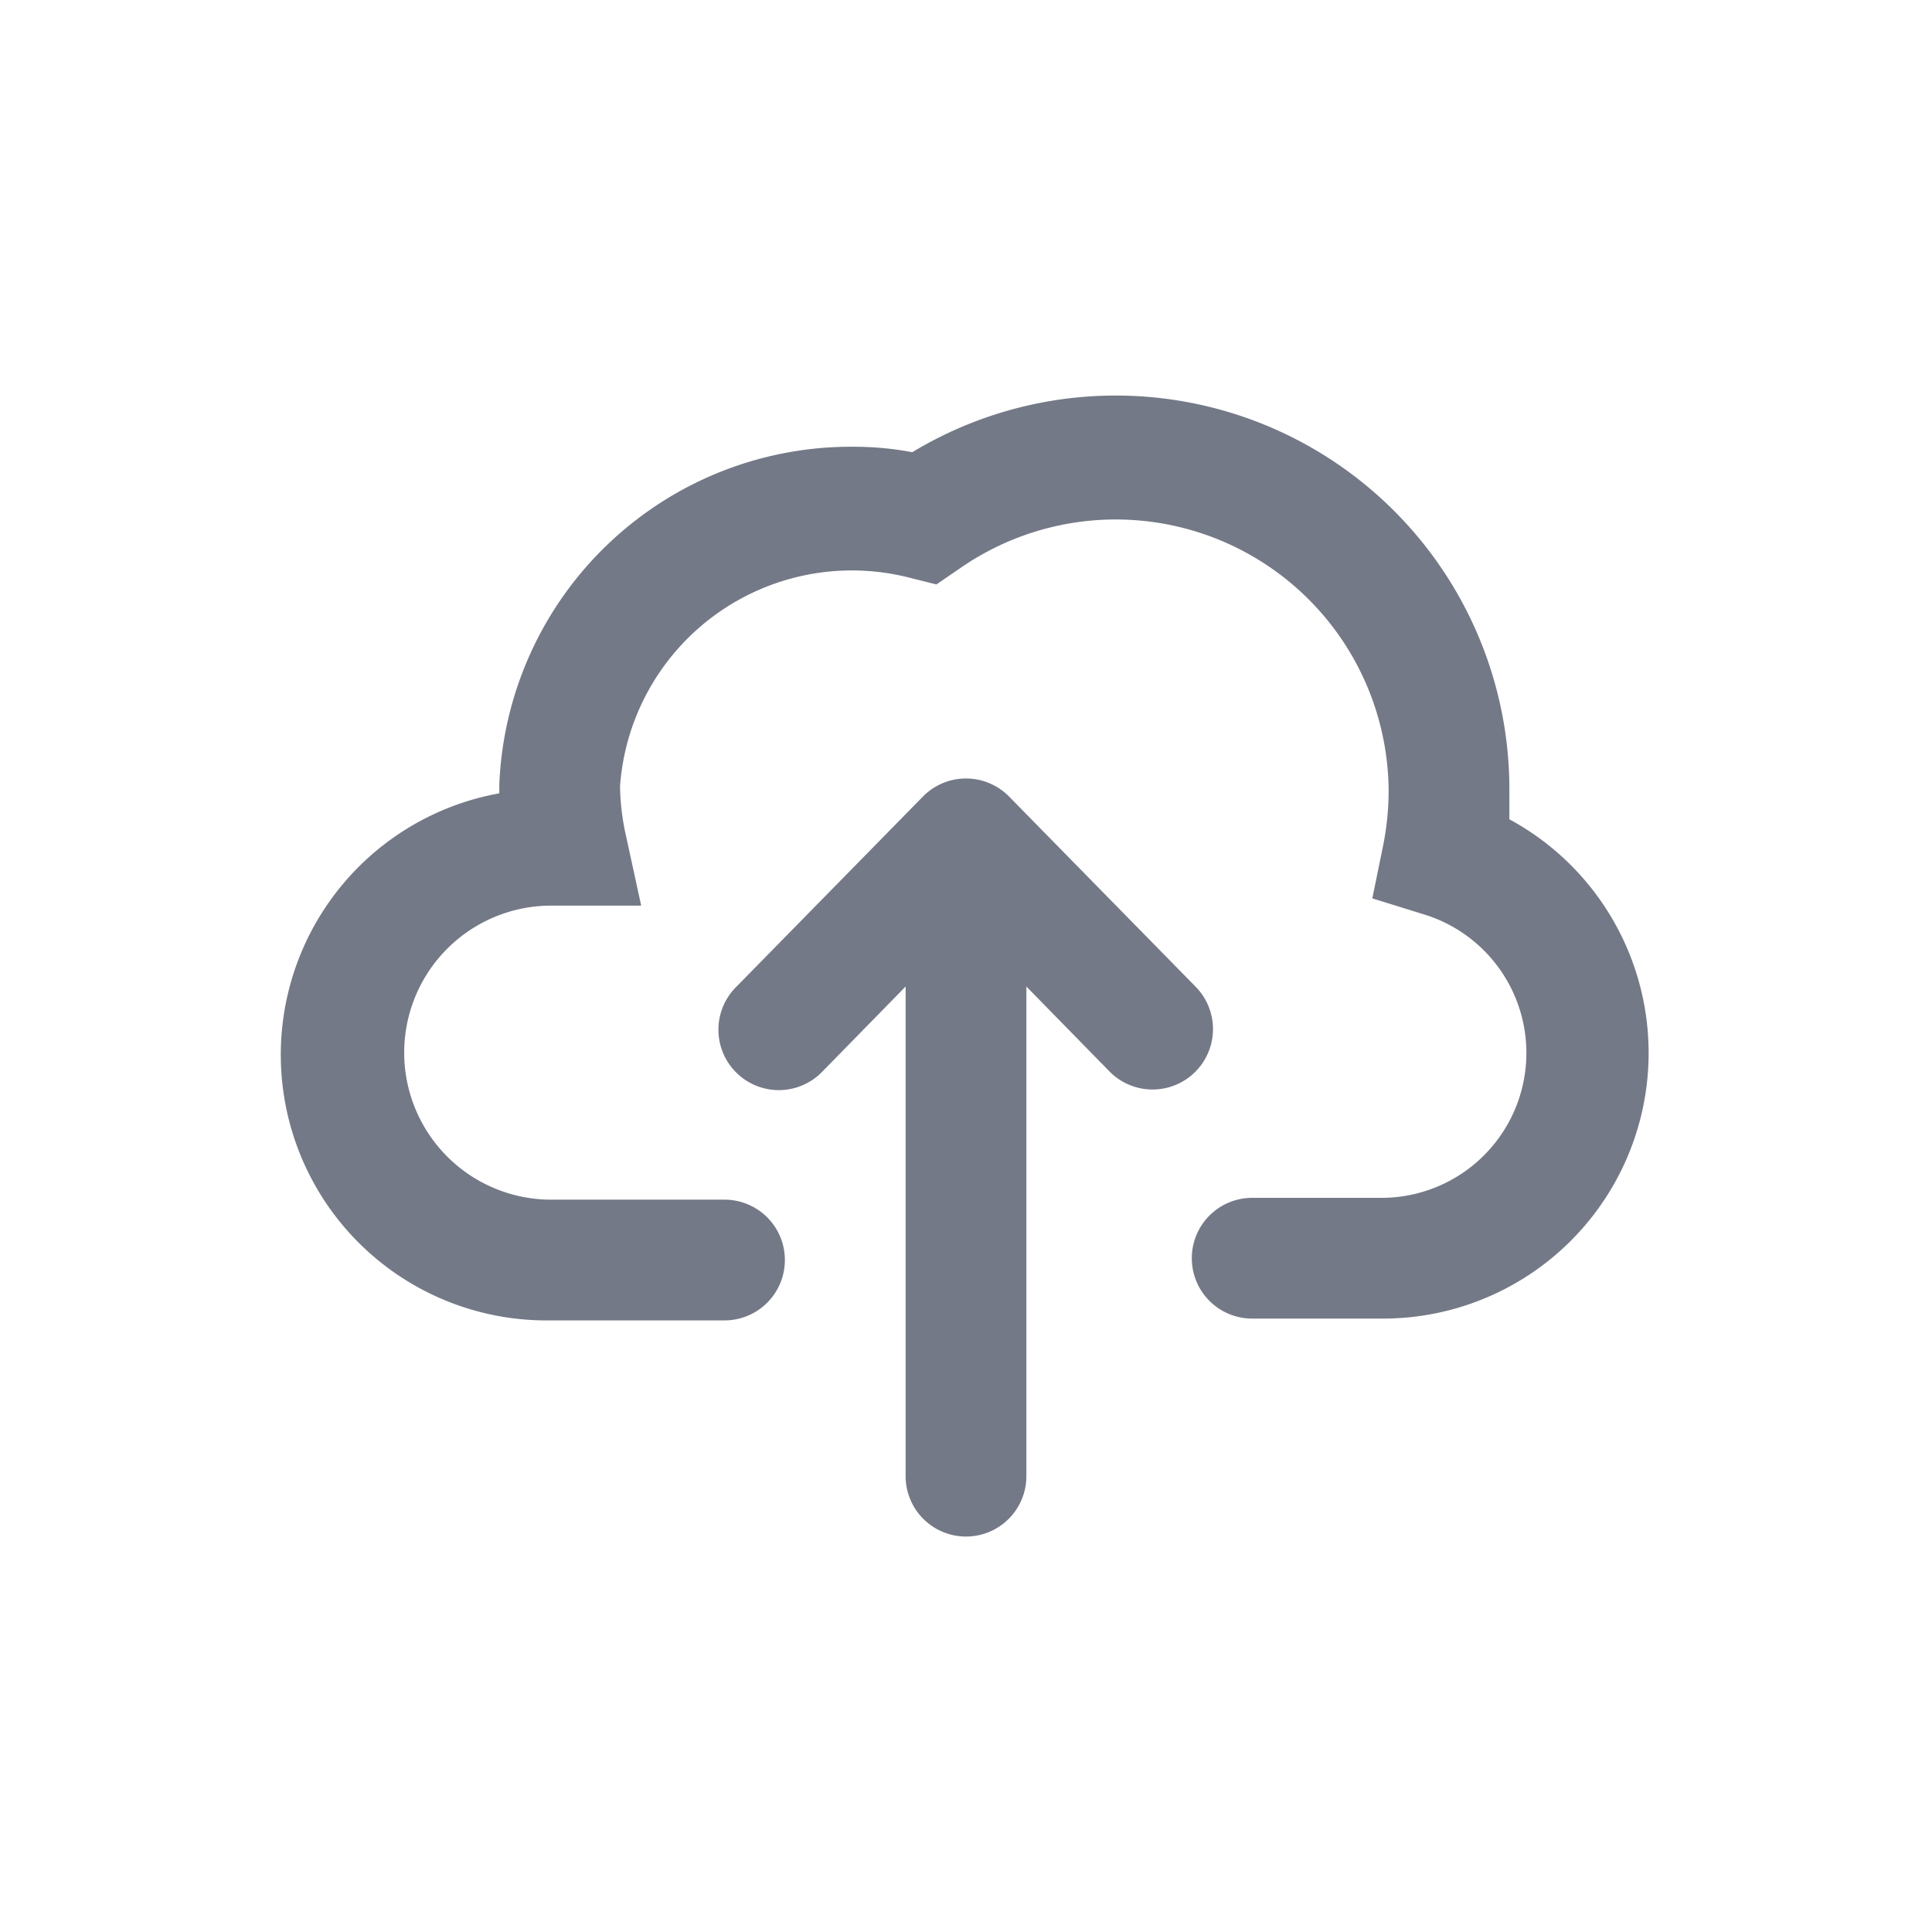 <svg id="Layer_1" data-name="Layer 1" xmlns="http://www.w3.org/2000/svg" viewBox="0 0 32 32"><defs><style>.cls-1{fill:#747987;}</style></defs><title>Cloud Upload</title><path class="cls-1" d="M25,13.57c0-.16,0-.32,0-.48a6.52,6.52,0,0,0-9.89-5.6,5.13,5.13,0,0,0-.93-.09A5.83,5.83,0,0,0,8.27,13s0,.09,0,.14a4.4,4.4,0,0,0,.82,8.73H12a1,1,0,1,0,0-2H9.1A2.41,2.41,0,1,1,9.16,15L10.62,15l-.25-1.15a3.92,3.92,0,0,1-.1-.83,3.85,3.85,0,0,1,4.8-3.45l.44.11.38-.26A4.52,4.52,0,0,1,23,13.09a4.68,4.68,0,0,1-.09.91l-.18.88.87.27a2.4,2.4,0,0,1-.71,4.69H20.74a1,1,0,0,0,0,2H22.9A4.4,4.4,0,0,0,25,13.57Z"/><path class="cls-1" d="M19.81,16.35l-3.1-3.16a1,1,0,0,0-1.42,0l-3.1,3.16a1,1,0,0,0,0,1.41,1,1,0,0,0,1.42,0L15,16.34v8.11a1,1,0,1,0,2,0V16.34l1.38,1.41a1,1,0,0,0,1.42,0A1,1,0,0,0,19.81,16.35Z"/></svg>